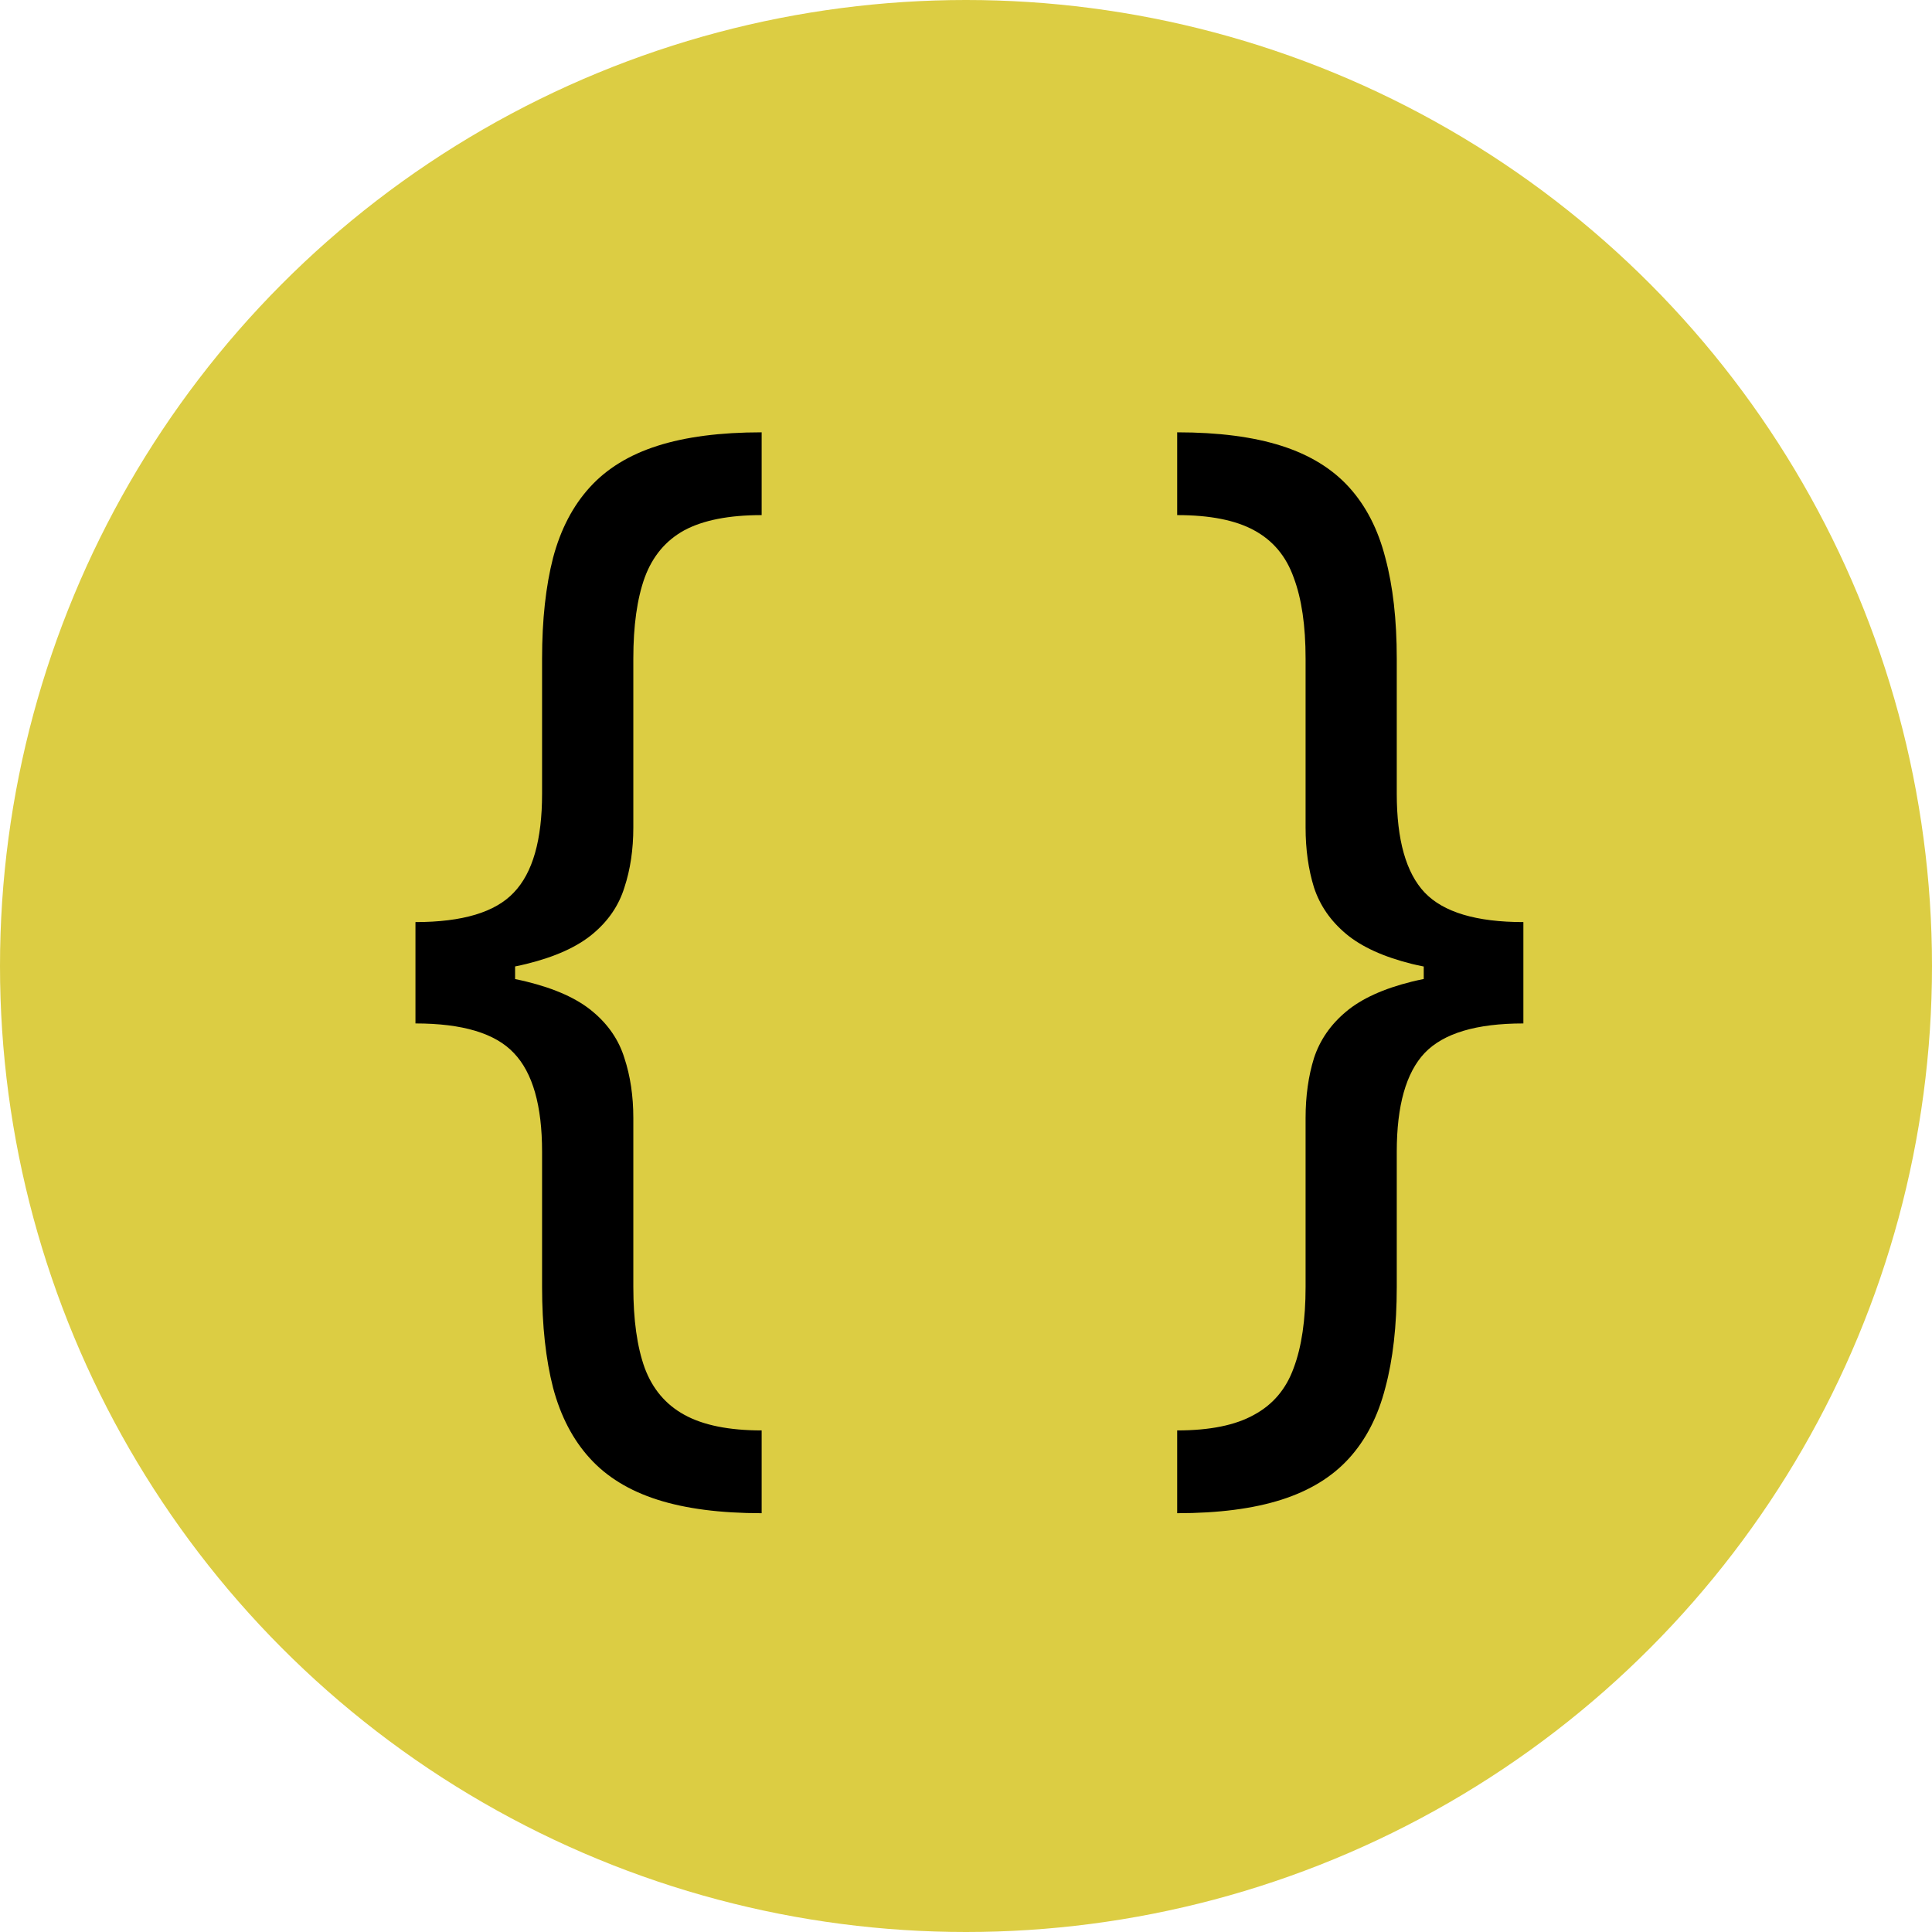 <svg width="26" height="26" viewBox="0 0 26 26" fill="none" xmlns="http://www.w3.org/2000/svg">
<circle cx="13" cy="13" r="13" fill="#DCCD43"/>
<path d="M5.591 13.114V12.409C6.223 12.409 6.665 12.277 6.915 12.011C7.169 11.746 7.295 11.303 7.295 10.682V8.864C7.295 8.341 7.345 7.888 7.443 7.506C7.545 7.123 7.71 6.807 7.938 6.557C8.165 6.307 8.468 6.121 8.847 6C9.225 5.879 9.693 5.818 10.25 5.818V6.932C9.811 6.932 9.464 7 9.21 7.136C8.96 7.273 8.782 7.485 8.676 7.773C8.574 8.057 8.523 8.42 8.523 8.864V11.136C8.523 11.432 8.483 11.701 8.403 11.943C8.328 12.186 8.186 12.394 7.977 12.568C7.769 12.742 7.472 12.877 7.085 12.972C6.703 13.066 6.205 13.114 5.591 13.114ZM10.25 20.364C9.693 20.364 9.225 20.303 8.847 20.182C8.468 20.061 8.165 19.875 7.938 19.625C7.71 19.375 7.545 19.059 7.443 18.676C7.345 18.294 7.295 17.841 7.295 17.318V15.5C7.295 14.879 7.169 14.436 6.915 14.171C6.665 13.905 6.223 13.773 5.591 13.773V13.068C6.205 13.068 6.703 13.116 7.085 13.21C7.472 13.305 7.769 13.439 7.977 13.614C8.186 13.788 8.328 13.996 8.403 14.239C8.483 14.481 8.523 14.75 8.523 15.046V17.318C8.523 17.761 8.574 18.125 8.676 18.409C8.782 18.693 8.96 18.903 9.21 19.04C9.464 19.18 9.811 19.25 10.25 19.25V20.364ZM5.591 13.773V12.409H6.932V13.773H5.591ZM20.501 13.068V13.773C19.869 13.773 19.426 13.905 19.172 14.171C18.922 14.436 18.797 14.879 18.797 15.5V17.318C18.797 17.841 18.746 18.294 18.643 18.676C18.545 19.059 18.382 19.375 18.155 19.625C17.928 19.875 17.625 20.061 17.246 20.182C16.867 20.303 16.399 20.364 15.842 20.364V19.25C16.282 19.25 16.626 19.18 16.876 19.04C17.13 18.903 17.308 18.693 17.41 18.409C17.517 18.125 17.57 17.761 17.57 17.318V15.046C17.57 14.75 17.608 14.481 17.683 14.239C17.763 13.996 17.907 13.788 18.115 13.614C18.323 13.439 18.619 13.305 19.001 13.21C19.388 13.116 19.888 13.068 20.501 13.068ZM15.842 5.818C16.399 5.818 16.867 5.879 17.246 6C17.625 6.121 17.928 6.307 18.155 6.557C18.382 6.807 18.545 7.123 18.643 7.506C18.746 7.888 18.797 8.341 18.797 8.864V10.682C18.797 11.303 18.922 11.746 19.172 12.011C19.426 12.277 19.869 12.409 20.501 12.409V13.114C19.888 13.114 19.388 13.066 19.001 12.972C18.619 12.877 18.323 12.742 18.115 12.568C17.907 12.394 17.763 12.186 17.683 11.943C17.608 11.701 17.57 11.432 17.57 11.136V8.864C17.57 8.42 17.517 8.057 17.41 7.773C17.308 7.485 17.13 7.273 16.876 7.136C16.626 7 16.282 6.932 15.842 6.932V5.818ZM20.501 12.409V13.773H19.16V12.409H20.501Z" fill="black"/>
</svg>
